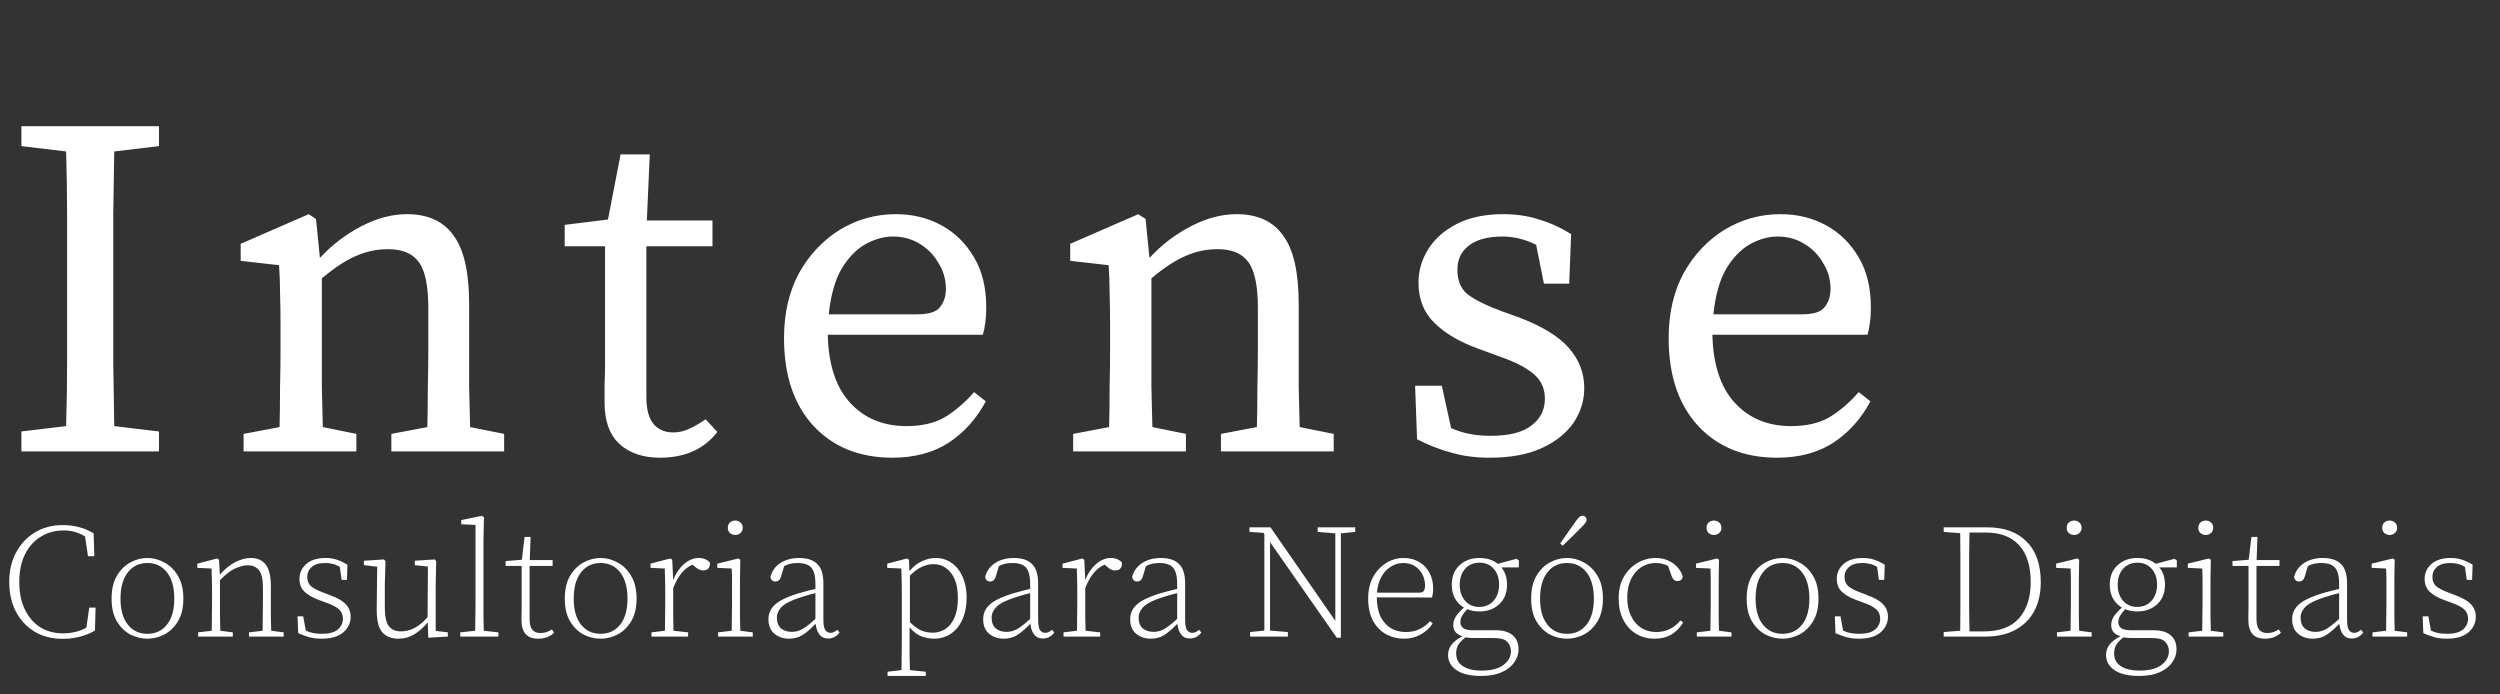 <svg width="216" height="60" viewBox="0 0 216 60" fill="none" xmlns="http://www.w3.org/2000/svg">
<rect x="0" y="0" width="216" height="60" fill="#333333" stroke="none"/>
<path d="M1.848 12.624V10.902H13.734V12.624L9.87 13.086C9.842 14.85 9.814 16.642 9.786 18.462C9.786 20.282 9.786 22.102 9.786 23.922V25.98C9.786 27.772 9.786 29.578 9.786 31.398C9.814 33.19 9.842 34.996 9.87 36.816L13.734 37.278V39H1.848V37.278L5.712 36.816C5.768 35.052 5.796 33.26 5.796 31.44C5.796 29.62 5.796 27.8 5.796 25.98V23.922C5.796 22.102 5.796 20.296 5.796 18.504C5.796 16.684 5.768 14.878 5.712 13.086L1.848 12.624ZM21.046 39V37.488L24.154 36.9C24.182 35.836 24.196 34.688 24.196 33.456C24.224 32.224 24.238 31.132 24.238 30.18V28.164C24.238 27.016 24.224 26.064 24.196 25.308C24.196 24.552 24.168 23.754 24.112 22.914L20.794 22.536V21.066L26.674 18.504L27.304 18.924L27.64 22.284C28.676 21.164 29.866 20.254 31.21 19.554C32.554 18.854 33.87 18.504 35.158 18.504C36.978 18.504 38.322 19.12 39.19 20.352C40.086 21.556 40.534 23.53 40.534 26.274V30.18C40.534 31.132 40.534 32.224 40.534 33.456C40.562 34.688 40.59 35.836 40.618 36.9L43.558 37.488V39H33.814V37.488L36.922 36.9C36.95 35.864 36.964 34.73 36.964 33.498C36.992 32.238 37.006 31.132 37.006 30.18V26.61C37.006 24.678 36.726 23.348 36.166 22.62C35.634 21.892 34.752 21.528 33.52 21.528C32.568 21.528 31.644 21.724 30.748 22.116C29.852 22.508 28.872 23.152 27.808 24.048V30.18C27.808 31.104 27.808 32.196 27.808 33.456C27.836 34.688 27.864 35.836 27.892 36.9L30.79 37.488V39H21.046ZM57.022 39.546C55.566 39.546 54.404 39.154 53.536 38.37C52.668 37.586 52.234 36.382 52.234 34.758C52.234 34.226 52.234 33.708 52.234 33.204C52.262 32.672 52.276 32 52.276 31.188V21.276H48.79V19.428L52.528 18.966L53.62 13.338H56.14L55.888 19.05H61.558V21.276H55.846V34.296C55.846 35.36 56.056 36.144 56.476 36.648C56.896 37.124 57.456 37.362 58.156 37.362C58.632 37.362 59.08 37.264 59.5 37.068C59.948 36.872 60.438 36.592 60.97 36.228L61.978 37.32C60.83 38.804 59.178 39.546 57.022 39.546ZM77.148 20.436C76.364 20.436 75.566 20.66 74.754 21.108C73.97 21.556 73.284 22.27 72.696 23.25C72.136 24.23 71.772 25.532 71.604 27.156H79.248C80.256 27.156 80.914 26.946 81.222 26.526C81.558 26.106 81.726 25.588 81.726 24.972C81.726 24.16 81.516 23.418 81.096 22.746C80.704 22.046 80.158 21.486 79.458 21.066C78.786 20.646 78.016 20.436 77.148 20.436ZM77.106 39.546C74.278 39.546 72.01 38.636 70.302 36.816C68.594 34.968 67.74 32.434 67.74 29.214C67.74 27.058 68.174 25.182 69.042 23.586C69.938 21.99 71.114 20.744 72.57 19.848C74.054 18.952 75.664 18.504 77.4 18.504C78.856 18.504 80.172 18.826 81.348 19.47C82.524 20.114 83.462 21.038 84.162 22.242C84.862 23.418 85.212 24.86 85.212 26.568C85.212 27.044 85.184 27.492 85.128 27.912C85.072 28.304 85.002 28.64 84.918 28.92H71.52C71.576 31.496 72.22 33.456 73.452 34.8C74.684 36.144 76.308 36.816 78.324 36.816C79.668 36.816 80.788 36.55 81.684 36.018C82.58 35.458 83.406 34.744 84.162 33.876L85.17 34.674C84.386 36.158 83.322 37.348 81.978 38.244C80.634 39.112 79.01 39.546 77.106 39.546ZM92.72 39V37.488L95.828 36.9C95.856 35.836 95.87 34.688 95.87 33.456C95.898 32.224 95.912 31.132 95.912 30.18V28.164C95.912 27.016 95.898 26.064 95.87 25.308C95.87 24.552 95.842 23.754 95.786 22.914L92.468 22.536V21.066L98.348 18.504L98.978 18.924L99.314 22.284C100.35 21.164 101.54 20.254 102.884 19.554C104.228 18.854 105.544 18.504 106.832 18.504C108.652 18.504 109.996 19.12 110.864 20.352C111.76 21.556 112.208 23.53 112.208 26.274V30.18C112.208 31.132 112.208 32.224 112.208 33.456C112.236 34.688 112.264 35.836 112.292 36.9L115.232 37.488V39H105.488V37.488L108.596 36.9C108.624 35.864 108.638 34.73 108.638 33.498C108.666 32.238 108.68 31.132 108.68 30.18V26.61C108.68 24.678 108.4 23.348 107.84 22.62C107.308 21.892 106.426 21.528 105.194 21.528C104.242 21.528 103.318 21.724 102.422 22.116C101.526 22.508 100.546 23.152 99.482 24.048V30.18C99.482 31.104 99.482 32.196 99.482 33.456C99.51 34.688 99.538 35.836 99.566 36.9L102.464 37.488V39H92.72ZM128.691 39.546C127.515 39.546 126.437 39.406 125.457 39.126C124.477 38.874 123.469 38.482 122.433 37.95L122.265 33.33H124.575L125.373 36.984C126.353 37.432 127.487 37.656 128.775 37.656C130.371 37.656 131.547 37.362 132.303 36.774C133.087 36.186 133.479 35.416 133.479 34.464C133.479 33.568 133.157 32.854 132.513 32.322C131.869 31.762 130.889 31.258 129.573 30.81L127.641 30.096C126.101 29.536 124.869 28.808 123.945 27.912C123.021 27.016 122.559 25.854 122.559 24.426C122.559 23.39 122.839 22.424 123.399 21.528C123.959 20.632 124.785 19.904 125.877 19.344C126.969 18.784 128.299 18.504 129.867 18.504C131.015 18.504 132.051 18.658 132.975 18.966C133.927 19.246 134.851 19.666 135.747 20.226L135.579 24.51H133.395L132.723 21.15C131.771 20.674 130.805 20.436 129.825 20.436C128.537 20.436 127.557 20.702 126.885 21.234C126.241 21.738 125.919 22.424 125.919 23.292C125.919 24.216 126.199 24.916 126.759 25.392C127.347 25.868 128.355 26.372 129.783 26.904L131.085 27.366C133.185 28.15 134.669 29.046 135.537 30.054C136.433 31.062 136.881 32.224 136.881 33.54C136.881 34.604 136.573 35.598 135.957 36.522C135.341 37.418 134.431 38.146 133.227 38.706C132.023 39.266 130.511 39.546 128.691 39.546ZM153.58 20.436C152.796 20.436 151.998 20.66 151.186 21.108C150.402 21.556 149.716 22.27 149.128 23.25C148.568 24.23 148.204 25.532 148.036 27.156H155.68C156.688 27.156 157.346 26.946 157.654 26.526C157.99 26.106 158.158 25.588 158.158 24.972C158.158 24.16 157.948 23.418 157.528 22.746C157.136 22.046 156.59 21.486 155.89 21.066C155.218 20.646 154.448 20.436 153.58 20.436ZM153.538 39.546C150.71 39.546 148.442 38.636 146.734 36.816C145.026 34.968 144.172 32.434 144.172 29.214C144.172 27.058 144.606 25.182 145.474 23.586C146.37 21.99 147.546 20.744 149.002 19.848C150.486 18.952 152.096 18.504 153.832 18.504C155.288 18.504 156.604 18.826 157.78 19.47C158.956 20.114 159.894 21.038 160.594 22.242C161.294 23.418 161.644 24.86 161.644 26.568C161.644 27.044 161.616 27.492 161.56 27.912C161.504 28.304 161.434 28.64 161.35 28.92H147.952C148.008 31.496 148.652 33.456 149.884 34.8C151.116 36.144 152.74 36.816 154.756 36.816C156.1 36.816 157.22 36.55 158.116 36.018C159.012 35.458 159.838 34.744 160.594 33.876L161.602 34.674C160.818 36.158 159.754 37.348 158.41 38.244C157.066 39.112 155.442 39.546 153.538 39.546Z" fill="white"/>
<path d="M5.418 55.196C4.494 55.196 3.687 54.991 2.996 54.58C2.305 54.16 1.764 53.581 1.372 52.844C0.989 52.097 0.798 51.243 0.798 50.282C0.798 49.321 0.994 48.471 1.386 47.734C1.787 46.997 2.333 46.418 3.024 45.998C3.724 45.578 4.522 45.368 5.418 45.368C5.913 45.368 6.37 45.424 6.79 45.536C7.219 45.639 7.653 45.821 8.092 46.082L8.148 48.056H7.602L7.35 46.348C6.79 46.003 6.179 45.83 5.516 45.83C4.76 45.83 4.093 46.012 3.514 46.376C2.935 46.731 2.483 47.239 2.156 47.902C1.829 48.565 1.666 49.358 1.666 50.282C1.666 51.215 1.829 52.013 2.156 52.676C2.483 53.339 2.926 53.847 3.486 54.202C4.055 54.547 4.704 54.72 5.432 54.72C5.787 54.72 6.132 54.683 6.468 54.608C6.813 54.533 7.145 54.407 7.462 54.23L7.714 52.494H8.26L8.204 54.482C7.747 54.743 7.289 54.925 6.832 55.028C6.384 55.14 5.913 55.196 5.418 55.196ZM12.735 55.182C12.222 55.182 11.727 55.061 11.251 54.818C10.785 54.566 10.397 54.183 10.089 53.67C9.791 53.157 9.641 52.508 9.641 51.724C9.641 50.931 9.791 50.277 10.089 49.764C10.397 49.241 10.785 48.854 11.251 48.602C11.727 48.341 12.222 48.21 12.735 48.21C13.249 48.21 13.739 48.341 14.205 48.602C14.681 48.854 15.073 49.241 15.381 49.764C15.689 50.277 15.843 50.931 15.843 51.724C15.843 52.508 15.689 53.157 15.381 53.67C15.073 54.183 14.681 54.566 14.205 54.818C13.739 55.061 13.249 55.182 12.735 55.182ZM12.735 54.762C13.445 54.762 14.009 54.496 14.429 53.964C14.849 53.432 15.059 52.685 15.059 51.724C15.059 50.753 14.849 49.997 14.429 49.456C14.009 48.915 13.445 48.644 12.735 48.644C12.026 48.644 11.461 48.915 11.041 49.456C10.621 49.997 10.411 50.753 10.411 51.724C10.411 52.685 10.621 53.432 11.041 53.964C11.461 54.496 12.026 54.762 12.735 54.762ZM17.117 55V54.636L18.293 54.496C18.303 54.141 18.307 53.735 18.307 53.278C18.317 52.811 18.321 52.405 18.321 52.06V51.388C18.321 50.52 18.307 49.764 18.279 49.12L17.047 49.064V48.7L18.755 48.252L18.923 48.364L18.993 49.652C19.432 49.157 19.88 48.793 20.337 48.56C20.804 48.327 21.252 48.21 21.681 48.21C22.232 48.21 22.657 48.397 22.955 48.77C23.254 49.143 23.403 49.778 23.403 50.674V52.06C23.403 52.405 23.403 52.811 23.403 53.278C23.413 53.735 23.422 54.141 23.431 54.496L24.509 54.636V55H21.513V54.636L22.689 54.496C22.699 54.141 22.703 53.735 22.703 53.278C22.713 52.811 22.717 52.405 22.717 52.06V50.716C22.717 50.025 22.601 49.54 22.367 49.26C22.143 48.98 21.826 48.84 21.415 48.84C21.098 48.84 20.739 48.929 20.337 49.106C19.945 49.274 19.502 49.615 19.007 50.128V52.06C19.007 52.405 19.007 52.811 19.007 53.278C19.017 53.735 19.026 54.141 19.035 54.496L20.113 54.636V55H17.117ZM27.793 55.182C27.401 55.182 27.046 55.14 26.729 55.056C26.421 54.972 26.099 54.855 25.762 54.706L25.706 53.25H26.197L26.421 54.482C26.607 54.575 26.812 54.645 27.037 54.692C27.261 54.739 27.522 54.762 27.82 54.762C28.427 54.762 28.88 54.641 29.178 54.398C29.477 54.146 29.627 53.833 29.627 53.46C29.627 53.133 29.519 52.867 29.305 52.662C29.09 52.457 28.721 52.261 28.198 52.074L27.541 51.836C27.037 51.649 26.631 51.416 26.323 51.136C26.024 50.856 25.875 50.483 25.875 50.016C25.875 49.512 26.066 49.087 26.448 48.742C26.84 48.387 27.401 48.21 28.128 48.21C28.511 48.21 28.843 48.261 29.122 48.364C29.402 48.457 29.701 48.597 30.018 48.784L29.977 50.1H29.515L29.36 48.98C29.146 48.849 28.931 48.761 28.716 48.714C28.511 48.667 28.301 48.644 28.087 48.644C27.573 48.644 27.186 48.761 26.924 48.994C26.672 49.218 26.547 49.503 26.547 49.848C26.547 50.193 26.654 50.459 26.869 50.646C27.093 50.833 27.442 51.015 27.919 51.192L28.506 51.416C29.169 51.659 29.631 51.929 29.892 52.228C30.163 52.517 30.299 52.877 30.299 53.306C30.299 53.633 30.205 53.941 30.018 54.23C29.841 54.519 29.566 54.753 29.192 54.93C28.828 55.098 28.362 55.182 27.793 55.182ZM34.425 55.182C33.809 55.182 33.337 54.991 33.011 54.608C32.693 54.225 32.539 53.553 32.548 52.592L32.59 48.966L31.442 48.826V48.448L33.178 48.336L33.304 48.49L33.248 50.436V52.508C33.248 53.264 33.365 53.796 33.599 54.104C33.841 54.403 34.191 54.552 34.648 54.552C35.059 54.552 35.456 54.449 35.839 54.244C36.23 54.029 36.599 53.721 36.944 53.32L36.972 48.952L35.839 48.826V48.448L37.56 48.336L37.687 48.49L37.645 50.436V54.51L38.694 54.636V55L37.001 55.098L36.959 53.768C36.613 54.197 36.226 54.543 35.797 54.804C35.377 55.056 34.919 55.182 34.425 55.182ZM39.769 55V54.636L41.057 54.496C41.066 54.123 41.071 53.717 41.071 53.278C41.08 52.83 41.085 52.424 41.085 52.06V45.354L39.853 45.298V44.934L41.617 44.57L41.813 44.682L41.771 46.67V52.06C41.771 52.424 41.771 52.83 41.771 53.278C41.78 53.717 41.789 54.123 41.799 54.496L43.059 54.636V55H39.769ZM46.5 55.182C46.005 55.182 45.641 55.047 45.408 54.776C45.175 54.505 45.058 54.104 45.058 53.572C45.058 53.385 45.058 53.217 45.058 53.068C45.067 52.919 45.072 52.732 45.072 52.508V48.896H43.686V48.476L45.086 48.364L45.324 46.39H45.842L45.772 48.392H47.746V48.896H45.758V53.488C45.758 53.917 45.837 54.225 45.996 54.412C46.155 54.599 46.379 54.692 46.668 54.692C46.873 54.692 47.051 54.669 47.2 54.622C47.349 54.566 47.513 54.487 47.69 54.384L47.872 54.664C47.527 55.009 47.069 55.182 46.5 55.182ZM51.892 55.182C51.378 55.182 50.884 55.061 50.408 54.818C49.941 54.566 49.554 54.183 49.246 53.67C48.947 53.157 48.798 52.508 48.798 51.724C48.798 50.931 48.947 50.277 49.246 49.764C49.554 49.241 49.941 48.854 50.408 48.602C50.884 48.341 51.378 48.21 51.892 48.21C52.405 48.21 52.895 48.341 53.362 48.602C53.838 48.854 54.23 49.241 54.538 49.764C54.846 50.277 55 50.931 55 51.724C55 52.508 54.846 53.157 54.538 53.67C54.23 54.183 53.838 54.566 53.362 54.818C52.895 55.061 52.405 55.182 51.892 55.182ZM51.892 54.762C52.601 54.762 53.166 54.496 53.586 53.964C54.006 53.432 54.216 52.685 54.216 51.724C54.216 50.753 54.006 49.997 53.586 49.456C53.166 48.915 52.601 48.644 51.892 48.644C51.182 48.644 50.618 48.915 50.198 49.456C49.778 49.997 49.568 50.753 49.568 51.724C49.568 52.685 49.778 53.432 50.198 53.964C50.618 54.496 51.182 54.762 51.892 54.762ZM56.288 55V54.636L57.45 54.496C57.459 54.141 57.464 53.735 57.464 53.278C57.473 52.811 57.477 52.405 57.477 52.06V51.388C57.477 50.52 57.464 49.764 57.435 49.12L56.203 49.064V48.7L57.911 48.252L58.08 48.364L58.163 50.114C58.378 49.554 58.686 49.097 59.087 48.742C59.498 48.387 59.928 48.21 60.376 48.21C60.599 48.21 60.8 48.252 60.977 48.336C61.155 48.42 61.276 48.518 61.342 48.63C61.342 49.069 61.145 49.288 60.754 49.288C60.614 49.288 60.483 49.255 60.361 49.19C60.249 49.125 60.128 49.036 59.998 48.924L59.843 48.784C59.48 48.933 59.157 49.181 58.877 49.526C58.607 49.862 58.369 50.291 58.163 50.814V52.06C58.163 52.405 58.163 52.811 58.163 53.278C58.173 53.735 58.182 54.141 58.191 54.496L59.452 54.636V55H56.288ZM62.043 55V54.636L63.219 54.496C63.229 54.141 63.233 53.735 63.233 53.278C63.243 52.811 63.247 52.405 63.247 52.06V51.388C63.247 50.977 63.247 50.59 63.247 50.226C63.247 49.862 63.238 49.493 63.219 49.12L61.973 49.064V48.7L63.793 48.252L63.961 48.364L63.933 50.1V52.06C63.933 52.405 63.933 52.811 63.933 53.278C63.943 53.735 63.952 54.141 63.961 54.496L65.039 54.636V55H62.043ZM63.527 46.222C63.35 46.222 63.196 46.166 63.065 46.054C62.944 45.942 62.883 45.793 62.883 45.606C62.883 45.41 62.944 45.256 63.065 45.144C63.196 45.032 63.35 44.976 63.527 44.976C63.705 44.976 63.854 45.032 63.975 45.144C64.106 45.256 64.171 45.41 64.171 45.606C64.171 45.793 64.106 45.942 63.975 46.054C63.854 46.166 63.705 46.222 63.527 46.222ZM71.546 55.168C71.229 55.168 70.982 55.056 70.804 54.832C70.627 54.608 70.515 54.295 70.468 53.894C70.058 54.323 69.684 54.645 69.348 54.86C69.012 55.075 68.62 55.182 68.172 55.182C67.668 55.182 67.244 55.037 66.898 54.748C66.562 54.459 66.394 54.043 66.394 53.502C66.394 53.035 66.558 52.639 66.884 52.312C67.211 51.976 67.771 51.673 68.564 51.402C68.863 51.299 69.176 51.206 69.502 51.122C69.829 51.029 70.146 50.949 70.454 50.884V50.492C70.454 49.997 70.398 49.619 70.286 49.358C70.174 49.087 70.002 48.901 69.768 48.798C69.544 48.695 69.26 48.644 68.914 48.644C68.718 48.644 68.522 48.663 68.326 48.7C68.14 48.737 67.948 48.807 67.752 48.91L67.486 49.806C67.402 50.095 67.239 50.24 66.996 50.24C66.754 50.24 66.609 50.109 66.562 49.848C66.702 49.325 66.992 48.924 67.43 48.644C67.878 48.355 68.42 48.21 69.054 48.21C69.745 48.21 70.263 48.383 70.608 48.728C70.963 49.064 71.14 49.619 71.14 50.394V53.488C71.14 53.945 71.192 54.258 71.294 54.426C71.406 54.594 71.565 54.678 71.77 54.678C71.948 54.678 72.139 54.589 72.344 54.412L72.54 54.65C72.279 54.995 71.948 55.168 71.546 55.168ZM67.122 53.362C67.122 53.763 67.239 54.071 67.472 54.286C67.715 54.491 68.032 54.594 68.424 54.594C68.732 54.594 69.031 54.515 69.32 54.356C69.619 54.188 69.997 53.894 70.454 53.474V51.248C70.156 51.313 69.848 51.397 69.53 51.5C69.213 51.593 68.933 51.687 68.69 51.78C68.093 52.004 67.682 52.251 67.458 52.522C67.234 52.783 67.122 53.063 67.122 53.362ZM80.647 48.742C80.33 48.742 80.003 48.817 79.667 48.966C79.34 49.106 78.99 49.363 78.617 49.736V53.754C78.953 54.09 79.275 54.328 79.583 54.468C79.9 54.599 80.236 54.664 80.591 54.664C80.983 54.664 81.342 54.561 81.669 54.356C81.996 54.151 82.257 53.829 82.453 53.39C82.658 52.951 82.761 52.382 82.761 51.682C82.761 50.721 82.56 49.993 82.159 49.498C81.767 48.994 81.263 48.742 80.647 48.742ZM80.689 55.182C80.344 55.182 79.989 55.117 79.625 54.986C79.261 54.846 78.916 54.585 78.589 54.202V55.448C78.589 55.812 78.589 56.213 78.589 56.652C78.598 57.1 78.608 57.515 78.617 57.898L79.989 58.038V58.402H76.685V58.038L77.889 57.898C77.898 57.525 77.903 57.114 77.903 56.666C77.912 56.227 77.917 55.826 77.917 55.462V51.416C77.917 50.529 77.903 49.764 77.875 49.12L76.657 49.064V48.7L78.365 48.252L78.533 48.364L78.575 49.344C78.92 48.933 79.289 48.644 79.681 48.476C80.073 48.299 80.456 48.21 80.829 48.21C81.361 48.21 81.828 48.355 82.229 48.644C82.63 48.924 82.943 49.321 83.167 49.834C83.4 50.347 83.517 50.945 83.517 51.626C83.517 52.345 83.396 52.975 83.153 53.516C82.92 54.048 82.588 54.459 82.159 54.748C81.739 55.037 81.249 55.182 80.689 55.182ZM90.099 55.168C89.782 55.168 89.534 55.056 89.357 54.832C89.18 54.608 89.068 54.295 89.021 53.894C88.61 54.323 88.237 54.645 87.901 54.86C87.565 55.075 87.173 55.182 86.725 55.182C86.221 55.182 85.796 55.037 85.451 54.748C85.115 54.459 84.947 54.043 84.947 53.502C84.947 53.035 85.11 52.639 85.437 52.312C85.764 51.976 86.324 51.673 87.117 51.402C87.416 51.299 87.728 51.206 88.055 51.122C88.382 51.029 88.699 50.949 89.007 50.884V50.492C89.007 49.997 88.951 49.619 88.839 49.358C88.727 49.087 88.554 48.901 88.321 48.798C88.097 48.695 87.812 48.644 87.467 48.644C87.271 48.644 87.075 48.663 86.879 48.7C86.692 48.737 86.501 48.807 86.305 48.91L86.039 49.806C85.955 50.095 85.792 50.24 85.549 50.24C85.306 50.24 85.162 50.109 85.115 49.848C85.255 49.325 85.544 48.924 85.983 48.644C86.431 48.355 86.972 48.21 87.607 48.21C88.298 48.21 88.816 48.383 89.161 48.728C89.516 49.064 89.693 49.619 89.693 50.394V53.488C89.693 53.945 89.744 54.258 89.847 54.426C89.959 54.594 90.118 54.678 90.323 54.678C90.5 54.678 90.692 54.589 90.897 54.412L91.093 54.65C90.832 54.995 90.5 55.168 90.099 55.168ZM85.675 53.362C85.675 53.763 85.792 54.071 86.025 54.286C86.268 54.491 86.585 54.594 86.977 54.594C87.285 54.594 87.584 54.515 87.873 54.356C88.172 54.188 88.55 53.894 89.007 53.474V51.248C88.708 51.313 88.4 51.397 88.083 51.5C87.766 51.593 87.486 51.687 87.243 51.78C86.646 52.004 86.235 52.251 86.011 52.522C85.787 52.783 85.675 53.063 85.675 53.362ZM91.889 55V54.636L93.051 54.496C93.06 54.141 93.065 53.735 93.065 53.278C93.074 52.811 93.079 52.405 93.079 52.06V51.388C93.079 50.52 93.065 49.764 93.037 49.12L91.805 49.064V48.7L93.513 48.252L93.681 48.364L93.765 50.114C93.98 49.554 94.288 49.097 94.689 48.742C95.1 48.387 95.529 48.21 95.977 48.21C96.201 48.21 96.402 48.252 96.579 48.336C96.756 48.42 96.878 48.518 96.943 48.63C96.943 49.069 96.747 49.288 96.355 49.288C96.215 49.288 96.084 49.255 95.963 49.19C95.851 49.125 95.73 49.036 95.599 48.924L95.445 48.784C95.081 48.933 94.759 49.181 94.479 49.526C94.208 49.862 93.97 50.291 93.765 50.814V52.06C93.765 52.405 93.765 52.811 93.765 53.278C93.774 53.735 93.784 54.141 93.793 54.496L95.053 54.636V55H91.889ZM102.8 55.168C102.483 55.168 102.236 55.056 102.058 54.832C101.881 54.608 101.769 54.295 101.722 53.894C101.312 54.323 100.938 54.645 100.602 54.86C100.266 55.075 99.874 55.182 99.426 55.182C98.922 55.182 98.498 55.037 98.152 54.748C97.816 54.459 97.648 54.043 97.648 53.502C97.648 53.035 97.812 52.639 98.138 52.312C98.465 51.976 99.025 51.673 99.818 51.402C100.117 51.299 100.43 51.206 100.756 51.122C101.083 51.029 101.4 50.949 101.708 50.884V50.492C101.708 49.997 101.652 49.619 101.54 49.358C101.428 49.087 101.256 48.901 101.022 48.798C100.798 48.695 100.514 48.644 100.168 48.644C99.972 48.644 99.776 48.663 99.58 48.7C99.394 48.737 99.202 48.807 99.006 48.91L98.74 49.806C98.656 50.095 98.493 50.24 98.25 50.24C98.008 50.24 97.863 50.109 97.816 49.848C97.956 49.325 98.246 48.924 98.684 48.644C99.132 48.355 99.674 48.21 100.308 48.21C100.999 48.21 101.517 48.383 101.862 48.728C102.217 49.064 102.394 49.619 102.394 50.394V53.488C102.394 53.945 102.446 54.258 102.548 54.426C102.66 54.594 102.819 54.678 103.024 54.678C103.202 54.678 103.393 54.589 103.598 54.412L103.794 54.65C103.533 54.995 103.202 55.168 102.8 55.168ZM98.376 53.362C98.376 53.763 98.493 54.071 98.726 54.286C98.969 54.491 99.286 54.594 99.678 54.594C99.986 54.594 100.285 54.515 100.574 54.356C100.873 54.188 101.251 53.894 101.708 53.474V51.248C101.41 51.313 101.102 51.397 100.784 51.5C100.467 51.593 100.187 51.687 99.944 51.78C99.347 52.004 98.936 52.251 98.712 52.522C98.488 52.783 98.376 53.063 98.376 53.362ZM113.847 45.956V45.564H117.095V45.956L115.849 46.082V55.098H115.499L109.731 46.838V54.482L111.271 54.608V55H108.009V54.608L109.241 54.482V46.138L109.171 46.04L107.953 45.956V45.564H109.773L115.373 53.642V46.082L113.847 45.956ZM121.248 48.644C120.856 48.644 120.492 48.751 120.156 48.966C119.829 49.171 119.558 49.465 119.344 49.848C119.138 50.231 119.012 50.683 118.966 51.206H122.62C122.816 51.206 122.946 51.155 123.012 51.052C123.086 50.949 123.124 50.795 123.124 50.59C123.124 50.254 123.049 49.937 122.9 49.638C122.75 49.339 122.536 49.101 122.256 48.924C121.976 48.737 121.64 48.644 121.248 48.644ZM121.304 55.182C120.744 55.182 120.23 55.056 119.764 54.804C119.297 54.543 118.919 54.155 118.63 53.642C118.35 53.129 118.21 52.485 118.21 51.71C118.21 51.001 118.35 50.385 118.63 49.862C118.919 49.339 119.297 48.933 119.764 48.644C120.23 48.355 120.734 48.21 121.276 48.21C121.789 48.21 122.237 48.327 122.62 48.56C123.002 48.784 123.296 49.092 123.502 49.484C123.716 49.876 123.824 50.324 123.824 50.828C123.824 50.996 123.814 51.145 123.796 51.276C123.777 51.407 123.754 51.523 123.726 51.626L118.952 51.612C118.961 52.303 119.078 52.872 119.302 53.32C119.535 53.759 119.838 54.085 120.212 54.3C120.594 54.505 121.01 54.608 121.458 54.608C121.906 54.608 122.302 54.524 122.648 54.356C122.993 54.188 123.296 53.959 123.558 53.67L123.782 53.866C123.52 54.267 123.17 54.589 122.732 54.832C122.302 55.065 121.826 55.182 121.304 55.182ZM127.8 52.438C128.314 52.438 128.729 52.261 129.046 51.906C129.364 51.542 129.522 51.075 129.522 50.506C129.522 49.946 129.368 49.493 129.06 49.148C128.752 48.793 128.342 48.616 127.828 48.616C127.315 48.616 126.9 48.793 126.582 49.148C126.274 49.503 126.12 49.96 126.12 50.52C126.12 51.089 126.274 51.551 126.582 51.906C126.89 52.261 127.296 52.438 127.8 52.438ZM127.814 52.83C127.432 52.83 127.082 52.765 126.764 52.634C126.568 52.849 126.419 53.045 126.316 53.222C126.223 53.39 126.176 53.572 126.176 53.768C126.176 53.973 126.26 54.141 126.428 54.272C126.596 54.393 126.881 54.454 127.282 54.454H129.228C129.872 54.454 130.362 54.599 130.698 54.888C131.034 55.168 131.202 55.579 131.202 56.12C131.202 56.503 131.081 56.867 130.838 57.212C130.605 57.567 130.25 57.851 129.774 58.066C129.298 58.29 128.696 58.402 127.968 58.402C127.035 58.402 126.326 58.234 125.84 57.898C125.355 57.562 125.112 57.128 125.112 56.596C125.112 56.251 125.22 55.943 125.434 55.672C125.649 55.411 125.957 55.177 126.358 54.972C125.826 54.813 125.56 54.496 125.56 54.02C125.56 53.749 125.635 53.497 125.784 53.264C125.943 53.031 126.176 52.774 126.484 52.494C126.158 52.307 125.901 52.046 125.714 51.71C125.528 51.374 125.434 50.977 125.434 50.52C125.434 49.811 125.658 49.251 126.106 48.84C126.554 48.42 127.128 48.21 127.828 48.21C128.463 48.21 128.99 48.378 129.41 48.714L131.02 48.28L131.23 48.42V49.022H129.718C129.877 49.209 129.998 49.428 130.082 49.68C130.166 49.932 130.208 50.212 130.208 50.52C130.208 51.229 129.98 51.794 129.522 52.214C129.074 52.625 128.505 52.83 127.814 52.83ZM125.812 56.456C125.812 56.941 126.008 57.31 126.4 57.562C126.792 57.814 127.329 57.94 128.01 57.94C128.841 57.94 129.471 57.777 129.9 57.45C130.33 57.123 130.544 56.731 130.544 56.274C130.544 55.947 130.437 55.672 130.222 55.448C130.017 55.233 129.639 55.126 129.088 55.126H127.38C127.259 55.126 127.128 55.121 126.988 55.112C126.858 55.103 126.732 55.089 126.61 55.07C126.349 55.275 126.148 55.481 126.008 55.686C125.878 55.901 125.812 56.157 125.812 56.456ZM135.386 55.182C134.872 55.182 134.378 55.061 133.902 54.818C133.435 54.566 133.048 54.183 132.74 53.67C132.441 53.157 132.292 52.508 132.292 51.724C132.292 50.931 132.441 50.277 132.74 49.764C133.048 49.241 133.435 48.854 133.902 48.602C134.378 48.341 134.872 48.21 135.386 48.21C135.899 48.21 136.389 48.341 136.856 48.602C137.332 48.854 137.724 49.241 138.032 49.764C138.34 50.277 138.494 50.931 138.494 51.724C138.494 52.508 138.34 53.157 138.032 53.67C137.724 54.183 137.332 54.566 136.856 54.818C136.389 55.061 135.899 55.182 135.386 55.182ZM135.386 54.762C136.095 54.762 136.66 54.496 137.08 53.964C137.5 53.432 137.71 52.685 137.71 51.724C137.71 50.753 137.5 49.997 137.08 49.456C136.66 48.915 136.095 48.644 135.386 48.644C134.676 48.644 134.112 48.915 133.692 49.456C133.272 49.997 133.062 50.753 133.062 51.724C133.062 52.685 133.272 53.432 133.692 53.964C134.112 54.496 134.676 54.762 135.386 54.762ZM134.798 46.964C135.031 46.628 135.26 46.297 135.484 45.97C135.717 45.634 135.936 45.326 136.142 45.046C136.272 44.859 136.38 44.733 136.464 44.668C136.548 44.593 136.636 44.556 136.73 44.556C136.823 44.556 136.902 44.589 136.968 44.654C137.042 44.71 137.08 44.794 137.08 44.906C137.08 44.99 137.047 45.079 136.982 45.172C136.916 45.265 136.804 45.391 136.646 45.55C136.412 45.783 136.156 46.04 135.876 46.32C135.605 46.591 135.32 46.866 135.022 47.146L134.798 46.964ZM142.96 55.182C142.344 55.182 141.802 55.037 141.336 54.748C140.869 54.459 140.505 54.053 140.244 53.53C139.982 53.007 139.852 52.401 139.852 51.71C139.852 50.973 140.001 50.347 140.3 49.834C140.608 49.311 141.004 48.91 141.49 48.63C141.984 48.35 142.507 48.21 143.058 48.21C143.599 48.21 144.084 48.355 144.514 48.644C144.943 48.933 145.237 49.325 145.396 49.82C145.34 50.072 145.19 50.198 144.948 50.198C144.798 50.198 144.686 50.161 144.612 50.086C144.537 50.002 144.476 49.899 144.43 49.778L144.122 48.896C143.944 48.803 143.767 48.737 143.59 48.7C143.412 48.663 143.235 48.644 143.058 48.644C142.591 48.644 142.171 48.765 141.798 49.008C141.424 49.251 141.13 49.596 140.916 50.044C140.701 50.492 140.594 51.024 140.594 51.64C140.594 52.237 140.701 52.76 140.916 53.208C141.13 53.656 141.424 54.001 141.798 54.244C142.18 54.487 142.61 54.608 143.086 54.608C143.935 54.608 144.635 54.277 145.186 53.614L145.424 53.768C145.181 54.197 144.854 54.543 144.444 54.804C144.033 55.056 143.538 55.182 142.96 55.182ZM146.604 55V54.636L147.78 54.496C147.789 54.141 147.794 53.735 147.794 53.278C147.803 52.811 147.808 52.405 147.808 52.06V51.388C147.808 50.977 147.808 50.59 147.808 50.226C147.808 49.862 147.799 49.493 147.78 49.12L146.534 49.064V48.7L148.354 48.252L148.522 48.364L148.494 50.1V52.06C148.494 52.405 148.494 52.811 148.494 53.278C148.503 53.735 148.513 54.141 148.522 54.496L149.6 54.636V55H146.604ZM148.088 46.222C147.911 46.222 147.757 46.166 147.626 46.054C147.505 45.942 147.444 45.793 147.444 45.606C147.444 45.41 147.505 45.256 147.626 45.144C147.757 45.032 147.911 44.976 148.088 44.976C148.265 44.976 148.415 45.032 148.536 45.144C148.667 45.256 148.732 45.41 148.732 45.606C148.732 45.793 148.667 45.942 148.536 46.054C148.415 46.166 148.265 46.222 148.088 46.222ZM154.007 55.182C153.494 55.182 152.999 55.061 152.523 54.818C152.056 54.566 151.669 54.183 151.361 53.67C151.062 53.157 150.913 52.508 150.913 51.724C150.913 50.931 151.062 50.277 151.361 49.764C151.669 49.241 152.056 48.854 152.523 48.602C152.999 48.341 153.494 48.21 154.007 48.21C154.52 48.21 155.01 48.341 155.477 48.602C155.953 48.854 156.345 49.241 156.653 49.764C156.961 50.277 157.115 50.931 157.115 51.724C157.115 52.508 156.961 53.157 156.653 53.67C156.345 54.183 155.953 54.566 155.477 54.818C155.01 55.061 154.52 55.182 154.007 55.182ZM154.007 54.762C154.716 54.762 155.281 54.496 155.701 53.964C156.121 53.432 156.331 52.685 156.331 51.724C156.331 50.753 156.121 49.997 155.701 49.456C155.281 48.915 154.716 48.644 154.007 48.644C153.298 48.644 152.733 48.915 152.313 49.456C151.893 49.997 151.683 50.753 151.683 51.724C151.683 52.685 151.893 53.432 152.313 53.964C152.733 54.496 153.298 54.762 154.007 54.762ZM160.615 55.182C160.223 55.182 159.868 55.14 159.551 55.056C159.243 54.972 158.921 54.855 158.585 54.706L158.529 53.25H159.019L159.243 54.482C159.429 54.575 159.635 54.645 159.859 54.692C160.083 54.739 160.344 54.762 160.643 54.762C161.249 54.762 161.702 54.641 162.001 54.398C162.299 54.146 162.449 53.833 162.449 53.46C162.449 53.133 162.341 52.867 162.127 52.662C161.912 52.457 161.543 52.261 161.021 52.074L160.363 51.836C159.859 51.649 159.453 51.416 159.145 51.136C158.846 50.856 158.697 50.483 158.697 50.016C158.697 49.512 158.888 49.087 159.271 48.742C159.663 48.387 160.223 48.21 160.951 48.21C161.333 48.21 161.665 48.261 161.945 48.364C162.225 48.457 162.523 48.597 162.841 48.784L162.799 50.1H162.337L162.183 48.98C161.968 48.849 161.753 48.761 161.539 48.714C161.333 48.667 161.123 48.644 160.909 48.644C160.395 48.644 160.008 48.761 159.747 48.994C159.495 49.218 159.369 49.503 159.369 49.848C159.369 50.193 159.476 50.459 159.691 50.646C159.915 50.833 160.265 51.015 160.741 51.192L161.329 51.416C161.991 51.659 162.453 51.929 162.715 52.228C162.985 52.517 163.121 52.877 163.121 53.306C163.121 53.633 163.027 53.941 162.841 54.23C162.663 54.519 162.388 54.753 162.015 54.93C161.651 55.098 161.184 55.182 160.615 55.182ZM170.133 50.338C170.133 51.131 170.133 51.873 170.133 52.564C170.143 53.245 170.152 53.908 170.161 54.552H171.421C172.765 54.552 173.773 54.174 174.445 53.418C175.117 52.653 175.453 51.612 175.453 50.296C175.453 48.905 175.122 47.846 174.459 47.118C173.797 46.381 172.84 46.012 171.589 46.012H170.161C170.152 46.647 170.143 47.295 170.133 47.958C170.133 48.621 170.133 49.302 170.133 50.002V50.338ZM167.935 45.956V45.564H171.743C173.162 45.564 174.277 45.97 175.089 46.782C175.911 47.594 176.321 48.765 176.321 50.296C176.321 51.267 176.13 52.107 175.747 52.816C175.365 53.516 174.814 54.057 174.095 54.44C173.386 54.813 172.541 55 171.561 55H167.935V54.608L169.363 54.496C169.373 53.861 169.377 53.208 169.377 52.536C169.377 51.855 169.377 51.122 169.377 50.338V50.002C169.377 49.311 169.377 48.644 169.377 48C169.377 47.347 169.373 46.703 169.363 46.068L167.935 45.956ZM177.721 55V54.636L178.897 54.496C178.906 54.141 178.911 53.735 178.911 53.278C178.92 52.811 178.925 52.405 178.925 52.06V51.388C178.925 50.977 178.925 50.59 178.925 50.226C178.925 49.862 178.916 49.493 178.897 49.12L177.651 49.064V48.7L179.471 48.252L179.639 48.364L179.611 50.1V52.06C179.611 52.405 179.611 52.811 179.611 53.278C179.62 53.735 179.63 54.141 179.639 54.496L180.717 54.636V55H177.721ZM179.205 46.222C179.028 46.222 178.874 46.166 178.743 46.054C178.622 45.942 178.561 45.793 178.561 45.606C178.561 45.41 178.622 45.256 178.743 45.144C178.874 45.032 179.028 44.976 179.205 44.976C179.382 44.976 179.532 45.032 179.653 45.144C179.784 45.256 179.849 45.41 179.849 45.606C179.849 45.793 179.784 45.942 179.653 46.054C179.532 46.166 179.382 46.222 179.205 46.222ZM184.648 52.438C185.161 52.438 185.577 52.261 185.894 51.906C186.211 51.542 186.37 51.075 186.37 50.506C186.37 49.946 186.216 49.493 185.908 49.148C185.6 48.793 185.189 48.616 184.676 48.616C184.163 48.616 183.747 48.793 183.43 49.148C183.122 49.503 182.968 49.96 182.968 50.52C182.968 51.089 183.122 51.551 183.43 51.906C183.738 52.261 184.144 52.438 184.648 52.438ZM184.662 52.83C184.279 52.83 183.929 52.765 183.612 52.634C183.416 52.849 183.267 53.045 183.164 53.222C183.071 53.39 183.024 53.572 183.024 53.768C183.024 53.973 183.108 54.141 183.276 54.272C183.444 54.393 183.729 54.454 184.13 54.454H186.076C186.72 54.454 187.21 54.599 187.546 54.888C187.882 55.168 188.05 55.579 188.05 56.12C188.05 56.503 187.929 56.867 187.686 57.212C187.453 57.567 187.098 57.851 186.622 58.066C186.146 58.29 185.544 58.402 184.816 58.402C183.883 58.402 183.173 58.234 182.688 57.898C182.203 57.562 181.96 57.128 181.96 56.596C181.96 56.251 182.067 55.943 182.282 55.672C182.497 55.411 182.805 55.177 183.206 54.972C182.674 54.813 182.408 54.496 182.408 54.02C182.408 53.749 182.483 53.497 182.632 53.264C182.791 53.031 183.024 52.774 183.332 52.494C183.005 52.307 182.749 52.046 182.562 51.71C182.375 51.374 182.282 50.977 182.282 50.52C182.282 49.811 182.506 49.251 182.954 48.84C183.402 48.42 183.976 48.21 184.676 48.21C185.311 48.21 185.838 48.378 186.258 48.714L187.868 48.28L188.078 48.42V49.022H186.566C186.725 49.209 186.846 49.428 186.93 49.68C187.014 49.932 187.056 50.212 187.056 50.52C187.056 51.229 186.827 51.794 186.37 52.214C185.922 52.625 185.353 52.83 184.662 52.83ZM182.66 56.456C182.66 56.941 182.856 57.31 183.248 57.562C183.64 57.814 184.177 57.94 184.858 57.94C185.689 57.94 186.319 57.777 186.748 57.45C187.177 57.123 187.392 56.731 187.392 56.274C187.392 55.947 187.285 55.672 187.07 55.448C186.865 55.233 186.487 55.126 185.936 55.126H184.228C184.107 55.126 183.976 55.121 183.836 55.112C183.705 55.103 183.579 55.089 183.458 55.07C183.197 55.275 182.996 55.481 182.856 55.686C182.725 55.901 182.66 56.157 182.66 56.456ZM189.096 55V54.636L190.272 54.496C190.281 54.141 190.286 53.735 190.286 53.278C190.295 52.811 190.3 52.405 190.3 52.06V51.388C190.3 50.977 190.3 50.59 190.3 50.226C190.3 49.862 190.291 49.493 190.272 49.12L189.026 49.064V48.7L190.846 48.252L191.014 48.364L190.986 50.1V52.06C190.986 52.405 190.986 52.811 190.986 53.278C190.995 53.735 191.005 54.141 191.014 54.496L192.092 54.636V55H189.096ZM190.58 46.222C190.403 46.222 190.249 46.166 190.118 46.054C189.997 45.942 189.936 45.793 189.936 45.606C189.936 45.41 189.997 45.256 190.118 45.144C190.249 45.032 190.403 44.976 190.58 44.976C190.757 44.976 190.907 45.032 191.028 45.144C191.159 45.256 191.224 45.41 191.224 45.606C191.224 45.793 191.159 45.942 191.028 46.054C190.907 46.166 190.757 46.222 190.58 46.222ZM195.701 55.182C195.206 55.182 194.842 55.047 194.609 54.776C194.376 54.505 194.259 54.104 194.259 53.572C194.259 53.385 194.259 53.217 194.259 53.068C194.268 52.919 194.273 52.732 194.273 52.508V48.896H192.887V48.476L194.287 48.364L194.525 46.39H195.043L194.973 48.392H196.947V48.896H194.959V53.488C194.959 53.917 195.038 54.225 195.197 54.412C195.356 54.599 195.58 54.692 195.869 54.692C196.074 54.692 196.252 54.669 196.401 54.622C196.55 54.566 196.714 54.487 196.891 54.384L197.073 54.664C196.728 55.009 196.27 55.182 195.701 55.182ZM203.193 55.168C202.875 55.168 202.628 55.056 202.451 54.832C202.273 54.608 202.161 54.295 202.115 53.894C201.704 54.323 201.331 54.645 200.995 54.86C200.659 55.075 200.267 55.182 199.819 55.182C199.315 55.182 198.89 55.037 198.545 54.748C198.209 54.459 198.041 54.043 198.041 53.502C198.041 53.035 198.204 52.639 198.531 52.312C198.857 51.976 199.417 51.673 200.211 51.402C200.509 51.299 200.822 51.206 201.149 51.122C201.475 51.029 201.793 50.949 202.101 50.884V50.492C202.101 49.997 202.045 49.619 201.933 49.358C201.821 49.087 201.648 48.901 201.415 48.798C201.191 48.695 200.906 48.644 200.561 48.644C200.365 48.644 200.169 48.663 199.973 48.7C199.786 48.737 199.595 48.807 199.399 48.91L199.133 49.806C199.049 50.095 198.885 50.24 198.643 50.24C198.4 50.24 198.255 50.109 198.209 49.848C198.349 49.325 198.638 48.924 199.077 48.644C199.525 48.355 200.066 48.21 200.701 48.21C201.391 48.21 201.909 48.383 202.255 48.728C202.609 49.064 202.787 49.619 202.787 50.394V53.488C202.787 53.945 202.838 54.258 202.941 54.426C203.053 54.594 203.211 54.678 203.417 54.678C203.594 54.678 203.785 54.589 203.991 54.412L204.187 54.65C203.925 54.995 203.594 55.168 203.193 55.168ZM198.769 53.362C198.769 53.763 198.885 54.071 199.119 54.286C199.361 54.491 199.679 54.594 200.071 54.594C200.379 54.594 200.677 54.515 200.967 54.356C201.265 54.188 201.643 53.894 202.101 53.474V51.248C201.802 51.313 201.494 51.397 201.177 51.5C200.859 51.593 200.579 51.687 200.337 51.78C199.739 52.004 199.329 52.251 199.105 52.522C198.881 52.783 198.769 53.063 198.769 53.362ZM204.983 55V54.636L206.159 54.496C206.168 54.141 206.173 53.735 206.173 53.278C206.182 52.811 206.187 52.405 206.187 52.06V51.388C206.187 50.977 206.187 50.59 206.187 50.226C206.187 49.862 206.178 49.493 206.159 49.12L204.913 49.064V48.7L206.733 48.252L206.901 48.364L206.873 50.1V52.06C206.873 52.405 206.873 52.811 206.873 53.278C206.882 53.735 206.892 54.141 206.901 54.496L207.979 54.636V55H204.983ZM206.467 46.222C206.29 46.222 206.136 46.166 206.005 46.054C205.884 45.942 205.823 45.793 205.823 45.606C205.823 45.41 205.884 45.256 206.005 45.144C206.136 45.032 206.29 44.976 206.467 44.976C206.644 44.976 206.794 45.032 206.915 45.144C207.046 45.256 207.111 45.41 207.111 45.606C207.111 45.793 207.046 45.942 206.915 46.054C206.794 46.166 206.644 46.222 206.467 46.222ZM211.406 55.182C211.014 55.182 210.659 55.14 210.342 55.056C210.034 54.972 209.712 54.855 209.376 54.706L209.32 53.25H209.81L210.034 54.482C210.22 54.575 210.426 54.645 210.65 54.692C210.874 54.739 211.135 54.762 211.434 54.762C212.04 54.762 212.493 54.641 212.792 54.398C213.09 54.146 213.24 53.833 213.24 53.46C213.24 53.133 213.132 52.867 212.918 52.662C212.703 52.457 212.334 52.261 211.812 52.074L211.154 51.836C210.65 51.649 210.244 51.416 209.936 51.136C209.637 50.856 209.488 50.483 209.488 50.016C209.488 49.512 209.679 49.087 210.062 48.742C210.454 48.387 211.014 48.21 211.742 48.21C212.124 48.21 212.456 48.261 212.736 48.364C213.016 48.457 213.314 48.597 213.632 48.784L213.59 50.1H213.128L212.974 48.98C212.759 48.849 212.544 48.761 212.33 48.714C212.124 48.667 211.914 48.644 211.7 48.644C211.186 48.644 210.799 48.761 210.538 48.994C210.286 49.218 210.16 49.503 210.16 49.848C210.16 50.193 210.267 50.459 210.482 50.646C210.706 50.833 211.056 51.015 211.532 51.192L212.12 51.416C212.782 51.659 213.244 51.929 213.506 52.228C213.776 52.517 213.912 52.877 213.912 53.306C213.912 53.633 213.818 53.941 213.632 54.23C213.454 54.519 213.179 54.753 212.806 54.93C212.442 55.098 211.975 55.182 211.406 55.182Z" fill="white"/>
</svg>
